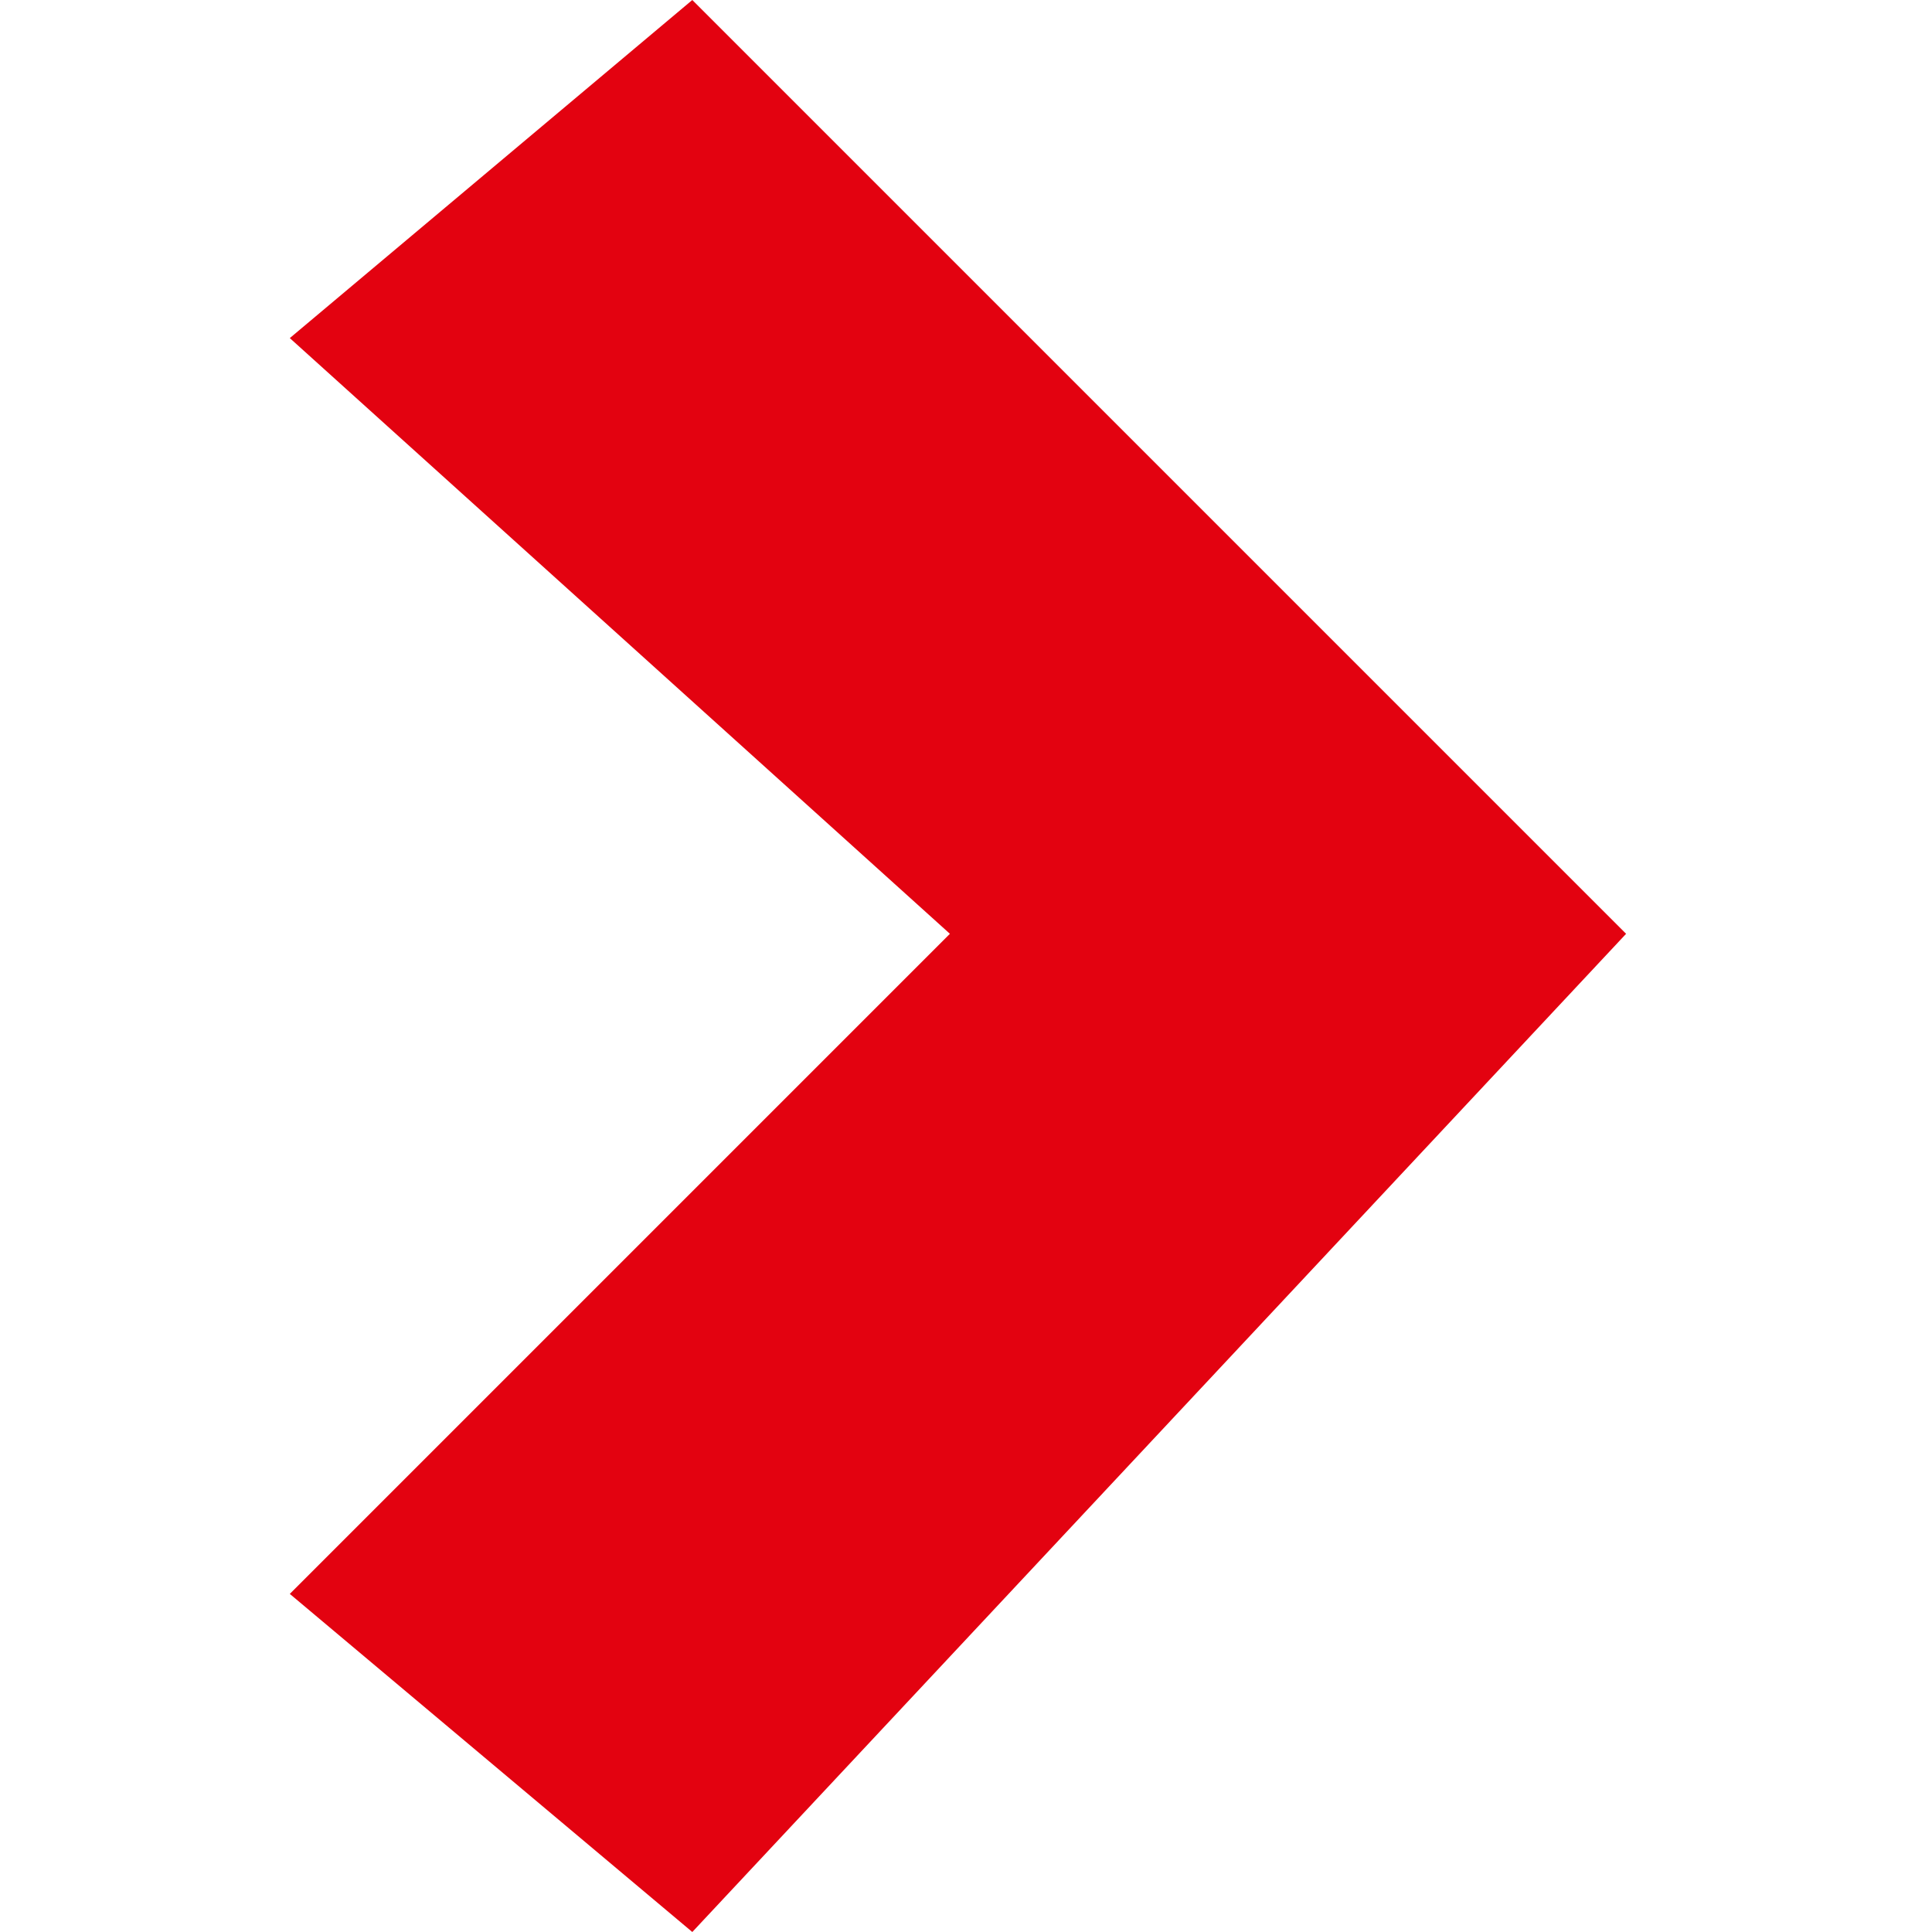 <svg enable-background="new 0 0 12 12" viewBox="0 0 12 12" xmlns="http://www.w3.org/2000/svg"><path clip-rule="evenodd" d="m10.1 5.8-5.8 6.2-2.5-2.1 4.1-4.1-4.1-3.7 2.5-2.1z" fill="#e30210" fill-rule="evenodd"/></svg>
